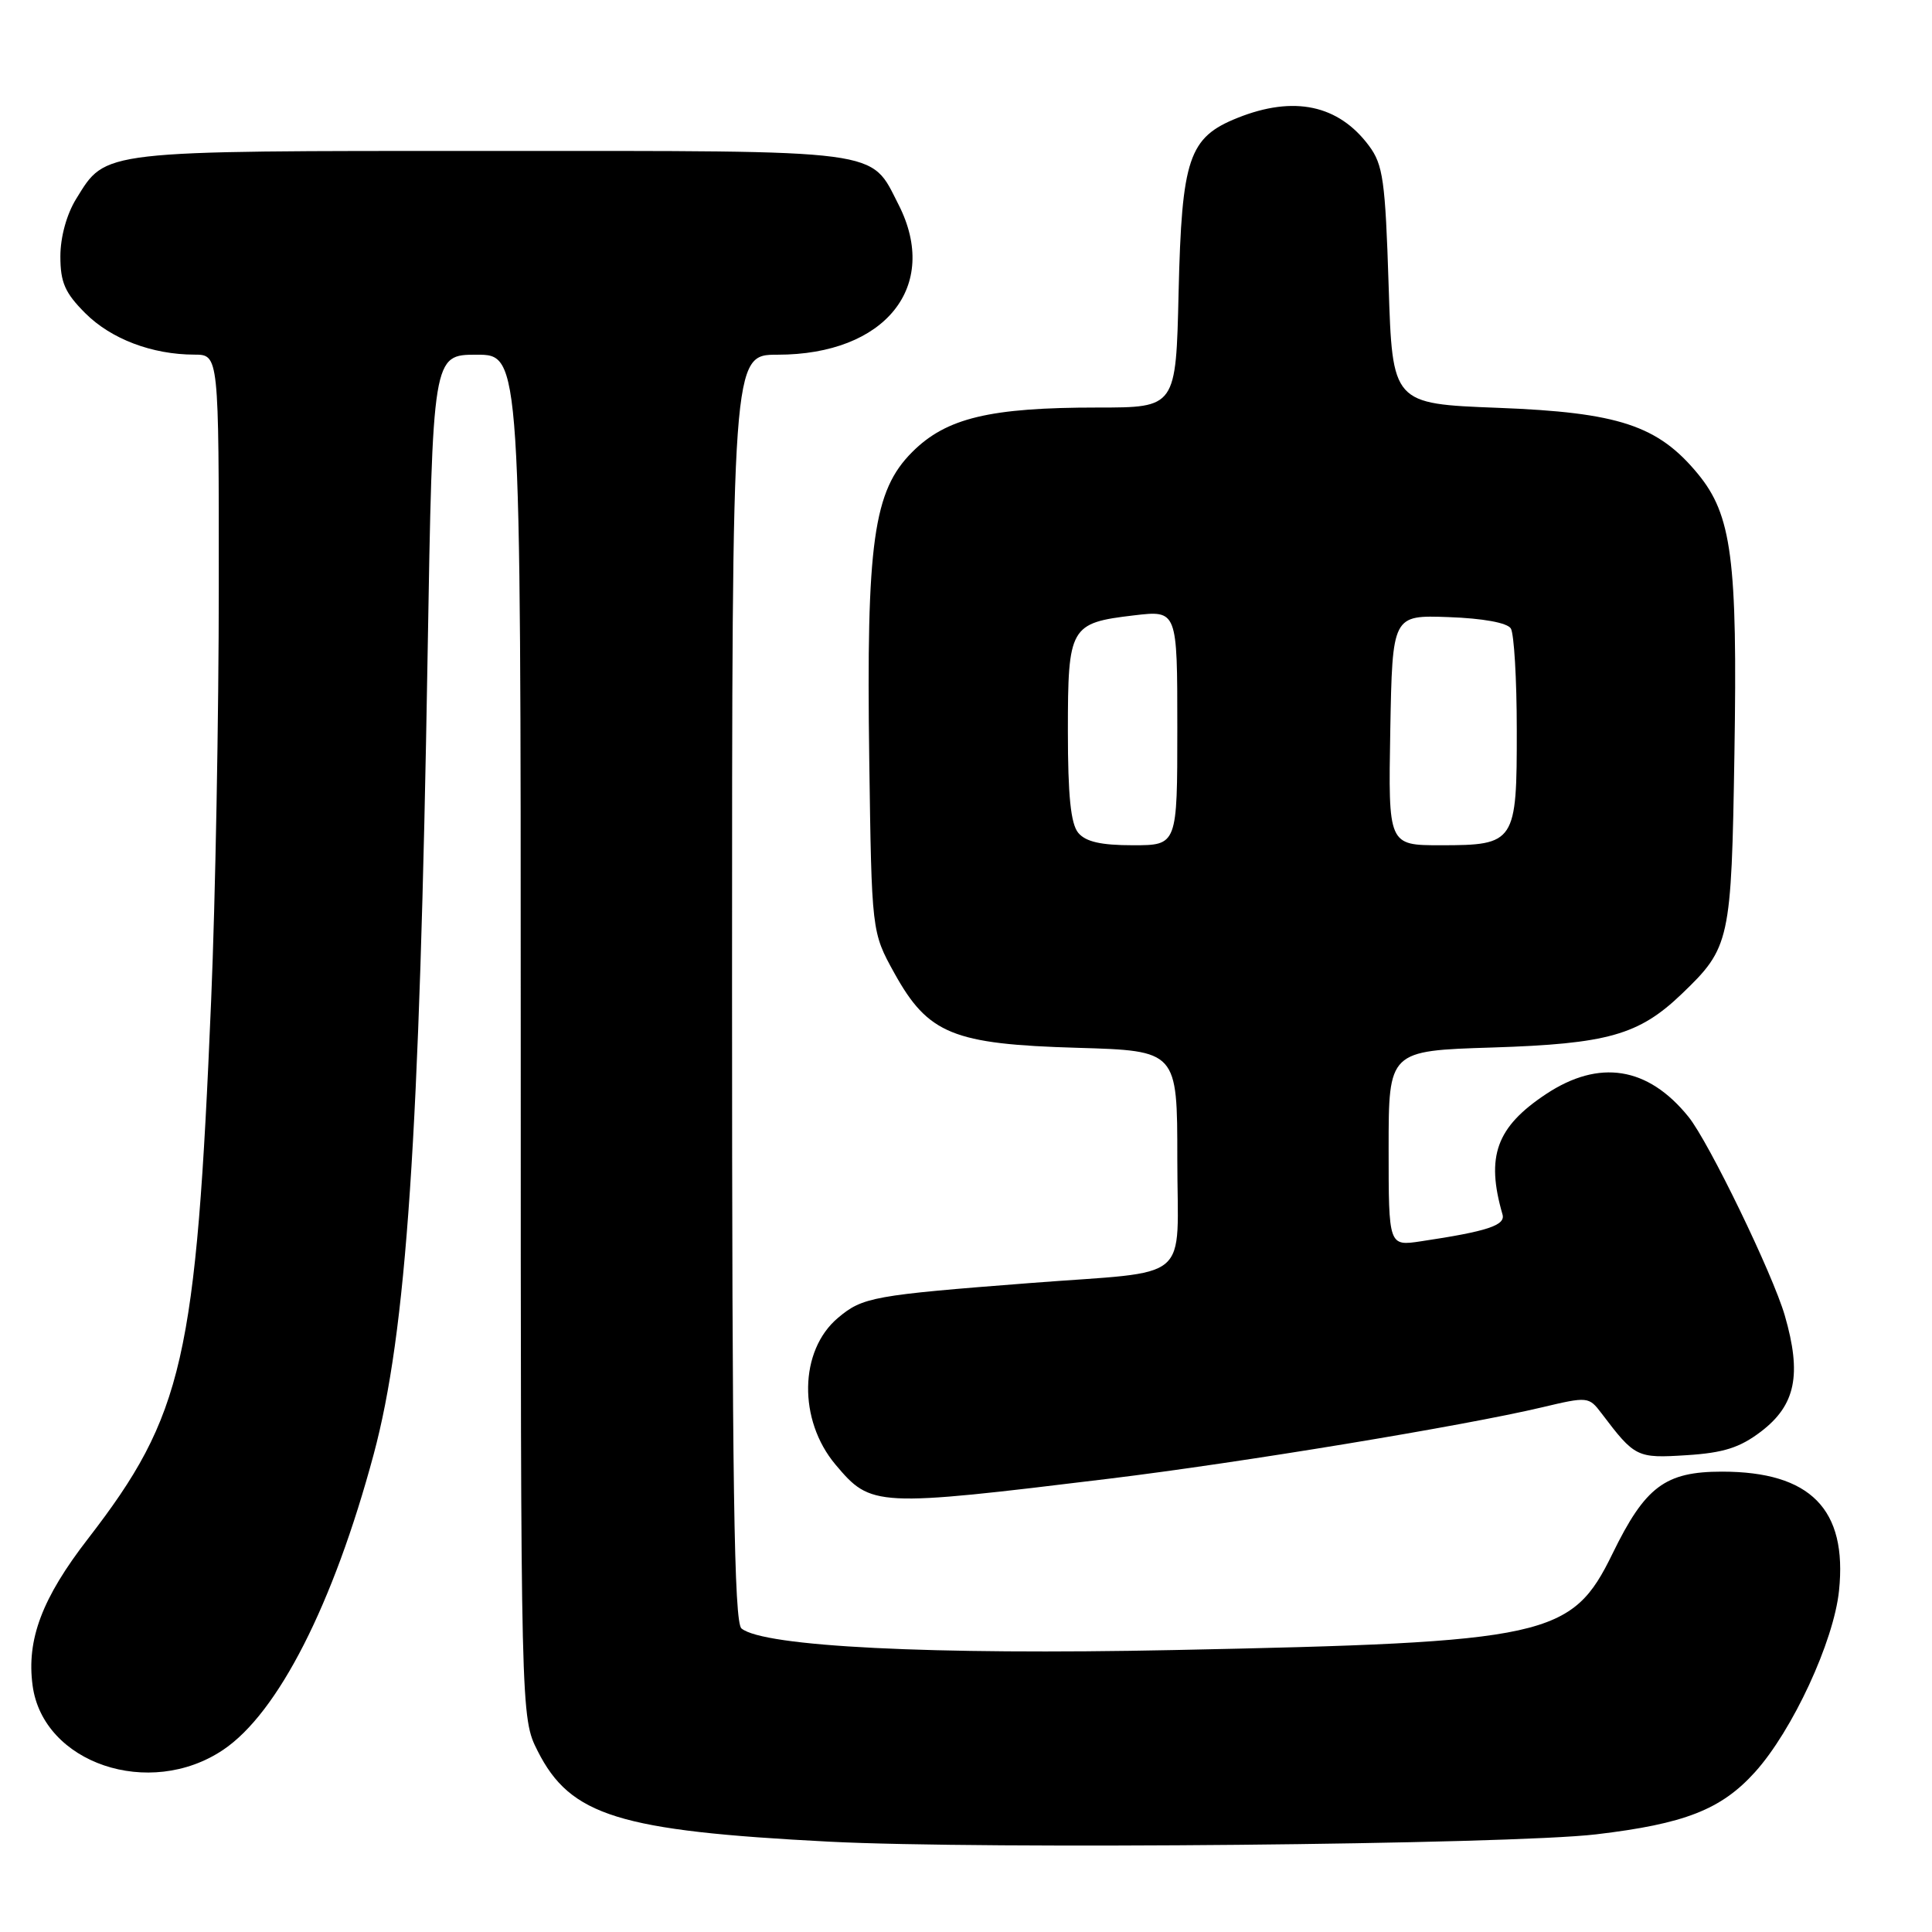 <?xml version="1.0" encoding="UTF-8" standalone="no"?>
<!DOCTYPE svg PUBLIC "-//W3C//DTD SVG 1.1//EN" "http://www.w3.org/Graphics/SVG/1.1/DTD/svg11.dtd" >
<svg xmlns="http://www.w3.org/2000/svg" xmlns:xlink="http://www.w3.org/1999/xlink" version="1.1" viewBox="0 0 256 256">
 <g >
 <path fill="currentColor"
d=" M 211.50 243.06 C 223.23 241.67 228.06 239.78 232.54 234.82 C 237.51 229.32 242.99 217.49 243.68 210.77 C 244.80 199.98 239.90 195.00 228.17 195.00 C 220.64 195.00 218.00 196.98 213.67 205.86 C 208.26 216.95 205.21 217.62 155.50 218.64 C 123.36 219.30 101.17 218.19 98.25 215.78 C 97.27 214.98 97.00 196.76 97.00 130.88 C 97.00 47.00 97.00 47.00 103.03 47.00 C 117.30 47.00 124.59 37.95 119.06 27.11 C 115.27 19.69 117.59 20.00 64.99 20.00 C 12.99 20.00 14.10 19.87 10.10 26.34 C 8.83 28.39 8.00 31.42 8.00 33.97 C 8.00 37.42 8.61 38.81 11.30 41.50 C 14.72 44.92 20.15 46.98 25.75 46.99 C 29.00 47.00 29.00 47.00 28.99 77.75 C 28.99 94.66 28.54 119.30 27.98 132.50 C 25.99 180.12 24.30 187.52 11.66 203.89 C 5.57 211.76 3.50 217.25 4.32 223.34 C 5.70 233.65 19.80 238.42 29.56 231.87 C 36.83 227.00 44.17 212.59 49.51 192.72 C 53.86 176.53 55.60 150.86 56.66 86.75 C 57.33 47.00 57.33 47.00 63.16 47.00 C 69.00 47.00 69.00 47.00 69.00 137.29 C 69.00 227.58 69.00 227.58 71.25 232.03 C 75.58 240.60 81.99 242.59 109.86 244.03 C 130.33 245.08 199.98 244.42 211.50 243.06 Z  M 147.00 195.93 C 164.46 193.80 193.99 188.93 204.32 186.48 C 210.38 185.04 210.53 185.06 212.20 187.26 C 216.64 193.12 216.88 193.24 223.49 192.82 C 228.39 192.51 230.54 191.82 233.34 189.69 C 237.93 186.19 238.76 182.15 236.50 174.33 C 234.91 168.83 226.41 151.28 223.73 147.98 C 218.36 141.33 211.90 140.31 204.86 144.97 C 198.27 149.34 196.86 153.22 199.09 160.92 C 199.51 162.36 197.10 163.16 188.27 164.48 C 184.00 165.12 184.00 165.12 184.00 152.17 C 184.00 139.23 184.00 139.23 197.75 138.80 C 213.03 138.31 217.15 137.15 222.84 131.70 C 229.25 125.55 229.42 124.75 229.82 99.86 C 230.24 74.11 229.47 68.24 224.97 62.78 C 219.68 56.37 214.48 54.65 198.50 54.04 C 184.50 53.50 184.50 53.50 184.00 37.82 C 183.56 23.92 183.26 21.82 181.40 19.32 C 177.36 13.89 171.45 12.63 163.98 15.62 C 157.51 18.21 156.59 20.95 156.17 38.75 C 155.82 54.00 155.82 54.00 145.46 54.00 C 131.15 54.00 125.39 55.38 120.88 59.89 C 115.73 65.03 114.78 71.82 115.18 100.62 C 115.50 123.50 115.50 123.50 118.50 128.93 C 122.98 137.02 126.25 138.36 142.75 138.84 C 156.00 139.23 156.00 139.23 156.00 153.54 C 156.00 170.29 158.32 168.32 136.50 170.01 C 115.69 171.62 114.31 171.87 111.04 174.62 C 105.89 178.95 105.74 188.16 110.71 194.07 C 115.44 199.69 115.96 199.71 147.00 195.93 Z  M 142.87 110.35 C 141.88 109.15 141.50 105.42 141.50 96.88 C 141.50 83.03 141.78 82.54 150.25 81.54 C 156.00 80.86 156.00 80.86 156.00 96.43 C 156.00 112.00 156.00 112.00 150.12 112.00 C 145.88 112.00 143.86 111.54 142.87 110.35 Z  M 184.22 96.75 C 184.50 81.50 184.50 81.50 191.95 81.77 C 196.49 81.93 199.71 82.52 200.19 83.27 C 200.62 83.95 200.98 89.98 200.98 96.68 C 201.00 111.66 200.78 112.00 190.90 112.00 C 183.95 112.00 183.95 112.00 184.22 96.75 Z "/>
</g>
</svg>
